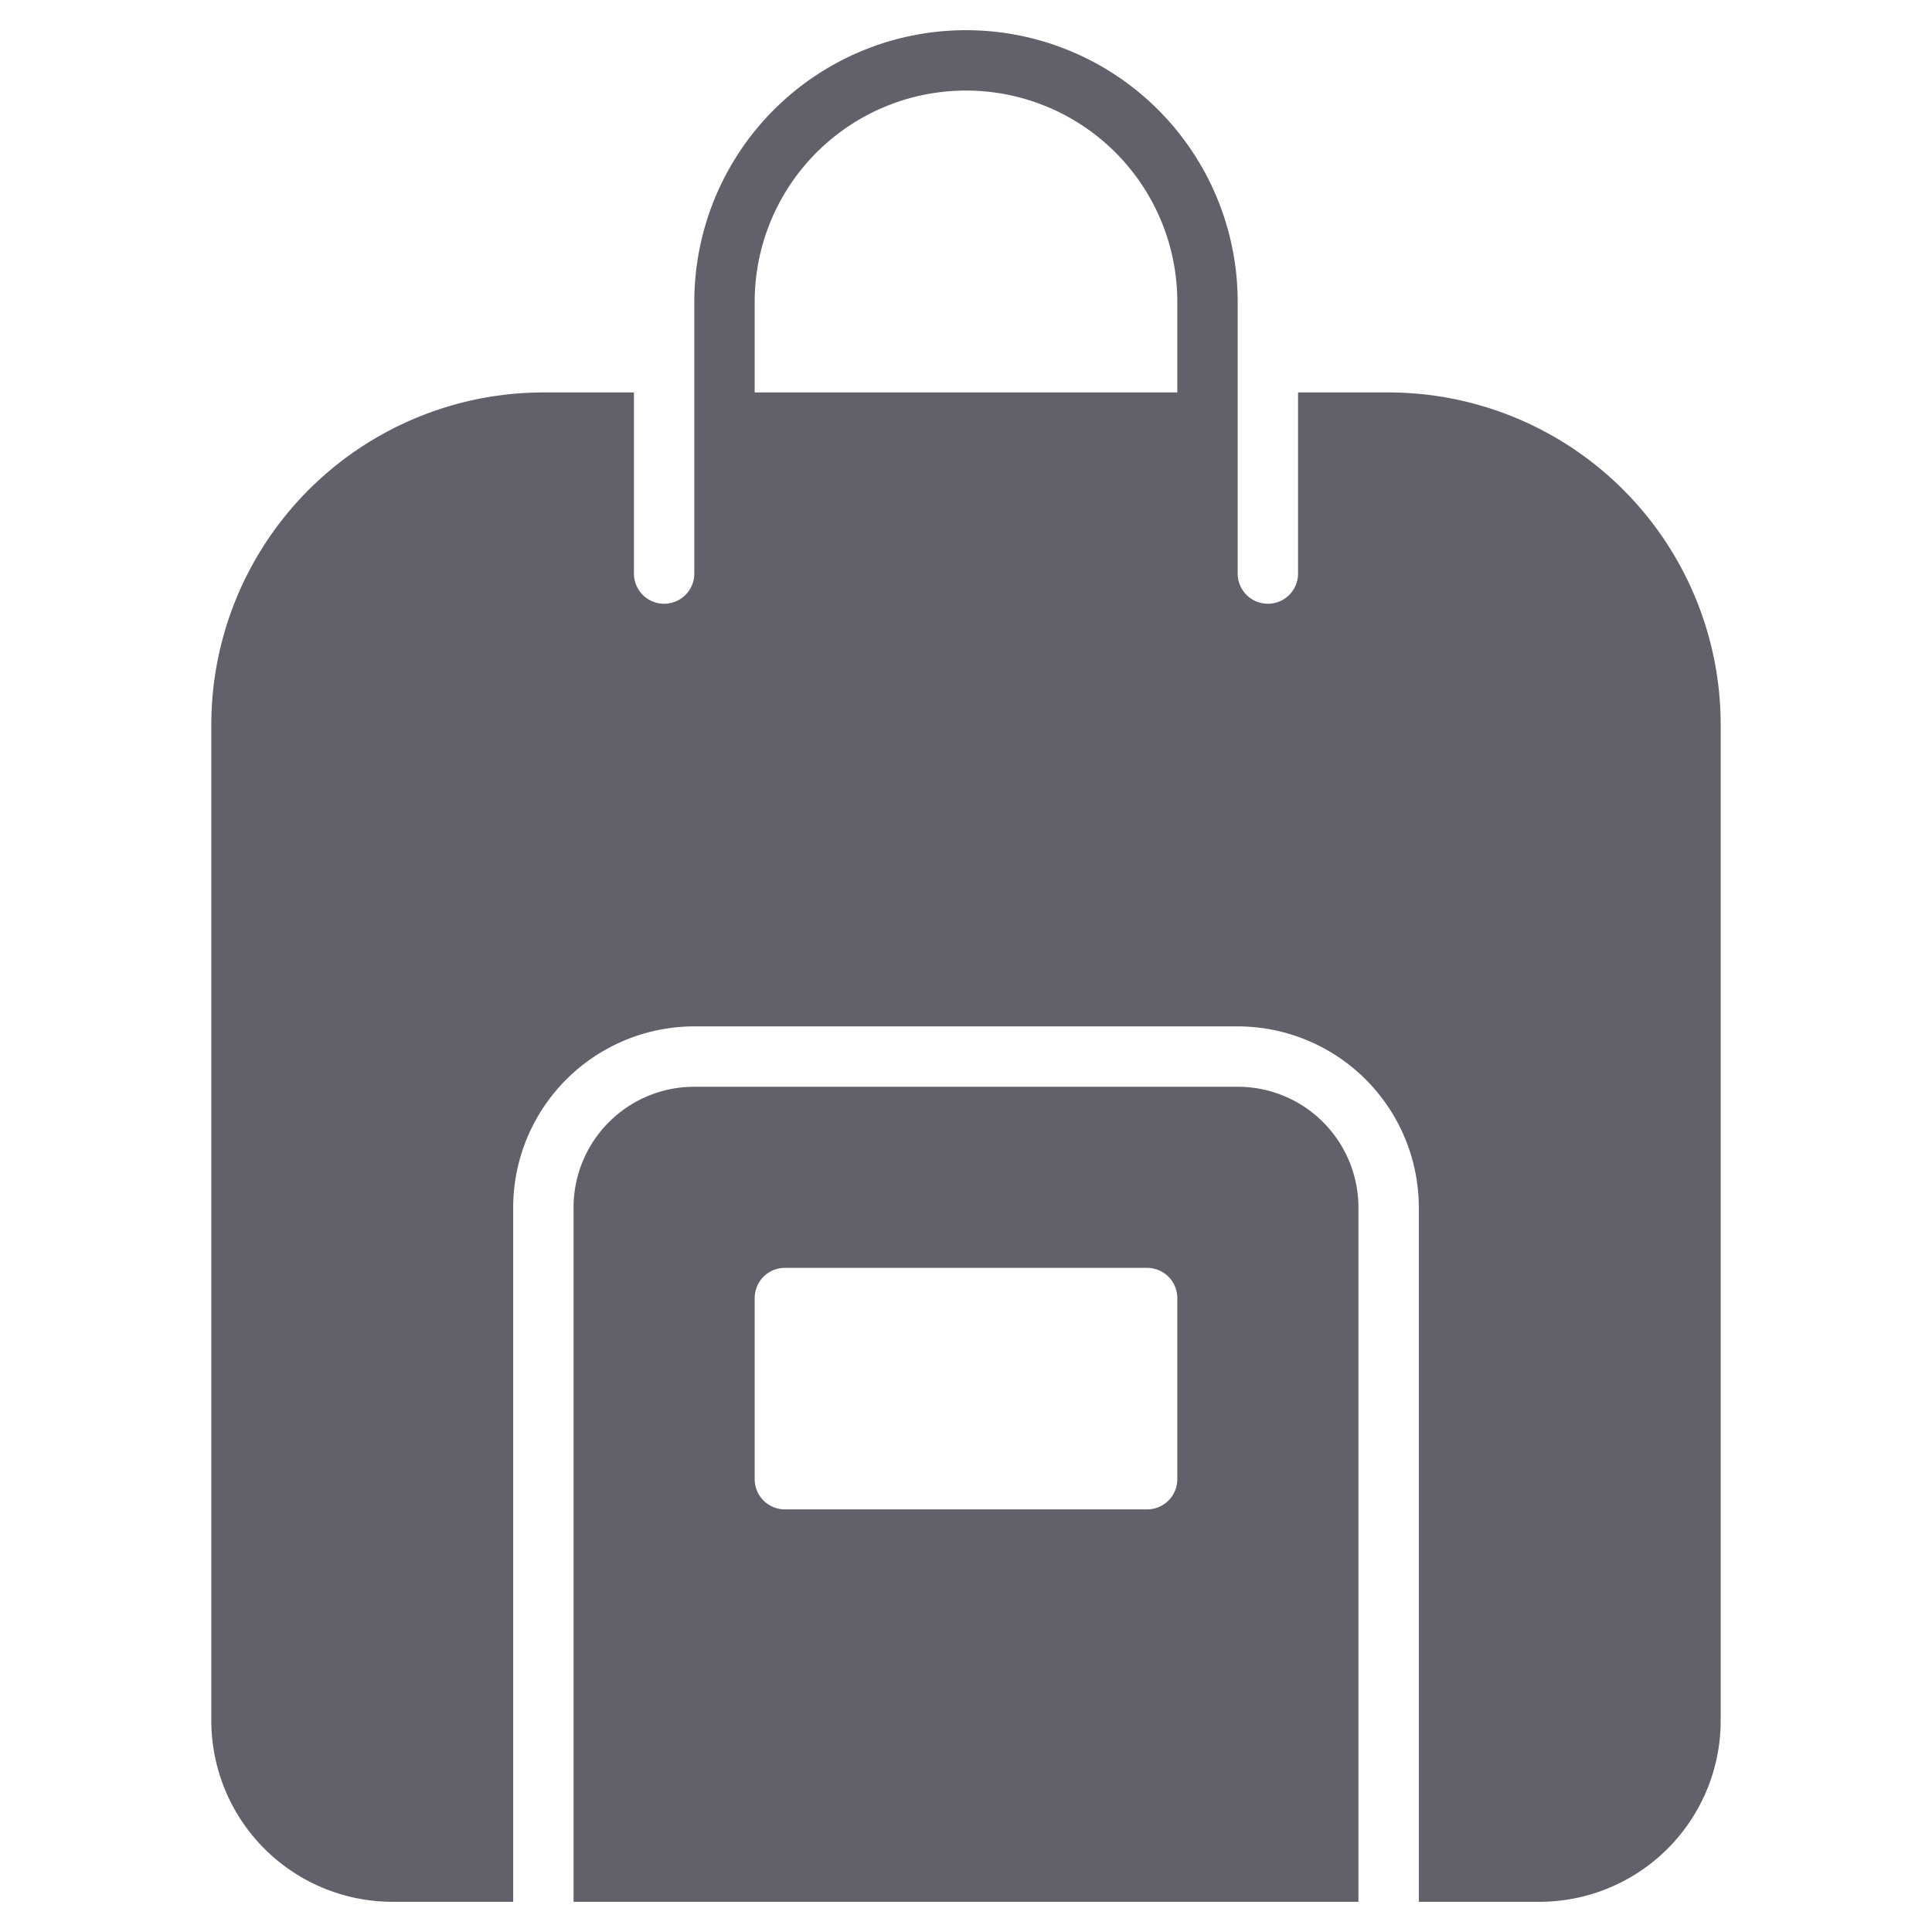<svg xmlns="http://www.w3.org/2000/svg" height="64" width="64" viewBox="0 0 64 64"><title>backpack 4</title><g fill="#61616b" class="nc-icon-wrapper"><path d="M46,13H43v6a1,1,0,0,1-2,0V10a9,9,0,0,0-18,0v9a1,1,0,0,1-2,0V13H18A11.013,11.013,0,0,0,7,24V57a6.006,6.006,0,0,0,6,6h4V40a6.006,6.006,0,0,1,6-6H41a6.006,6.006,0,0,1,6,6V63h4a6.006,6.006,0,0,0,6-6V24A11.013,11.013,0,0,0,46,13Zm-7,0H25V10a7,7,0,0,1,14,0Z" fill="#61616b"></path><path data-color="color-2" d="M41,36H23a4,4,0,0,0-4,4V63H45V40A4,4,0,0,0,41,36ZM39,49a1,1,0,0,1-1,1H26a1,1,0,0,1-1-1V43a1,1,0,0,1,1-1H38a1,1,0,0,1,1,1Z" fill="#61616b"></path></g></svg>